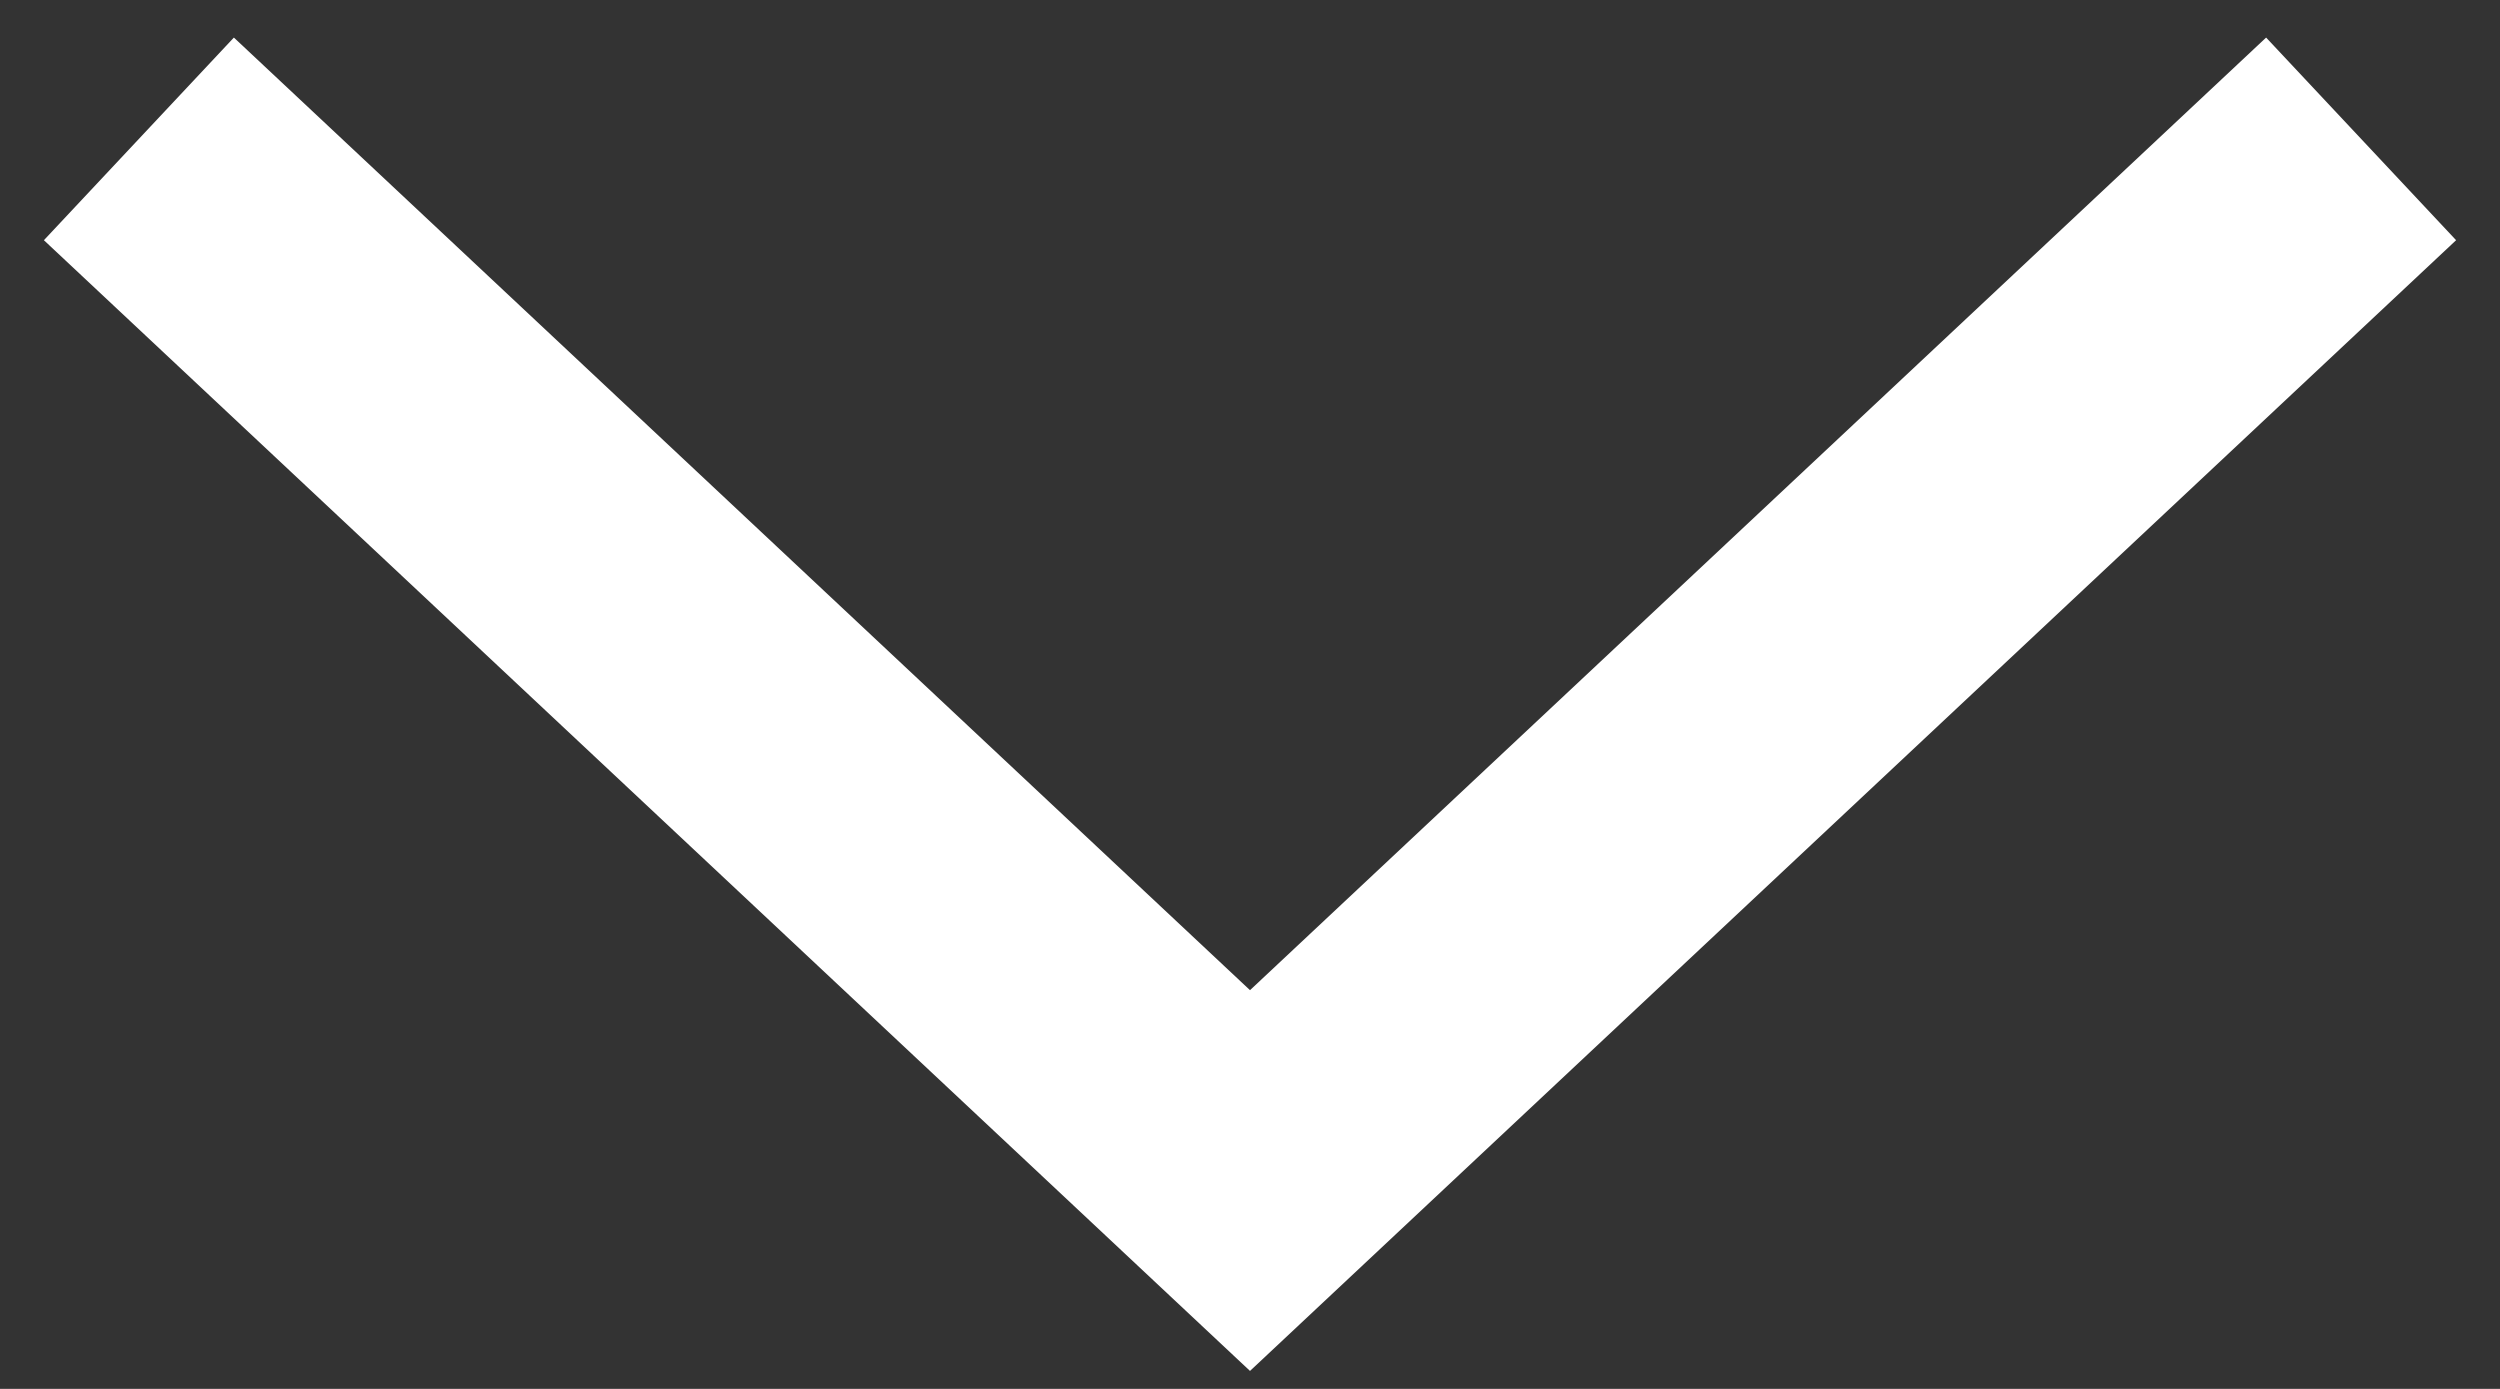 <?xml version="1.0" encoding="UTF-8"?>
<svg width="36px" height="20px" viewBox="0 0 36 20" version="1.1" xmlns="http://www.w3.org/2000/svg" xmlns:xlink="http://www.w3.org/1999/xlink">
    <rect x="0" y="0" width="36" height="20" fill="#333333" stroke="none"/>
    <!-- Generator: Sketch 50.2 (55047) - http://www.bohemiancoding.com/sketch -->
    <title>chevron-down-light</title>
    <desc>Created with Sketch.</desc>
    <defs></defs>
    <g id="Prototype" stroke="none" stroke-width="1" fill="none" fill-rule="evenodd">
        <g id="Home-XS" transform="translate(-142, -527)" stroke="#FFFFFF" stroke-width="4">
            <g id="chevron-down-light" transform="translate(144, 529)">
                <polyline id="Triangle" points="32 0 16 15 0 0"></polyline>
            </g>
        </g>
    </g>
</svg>